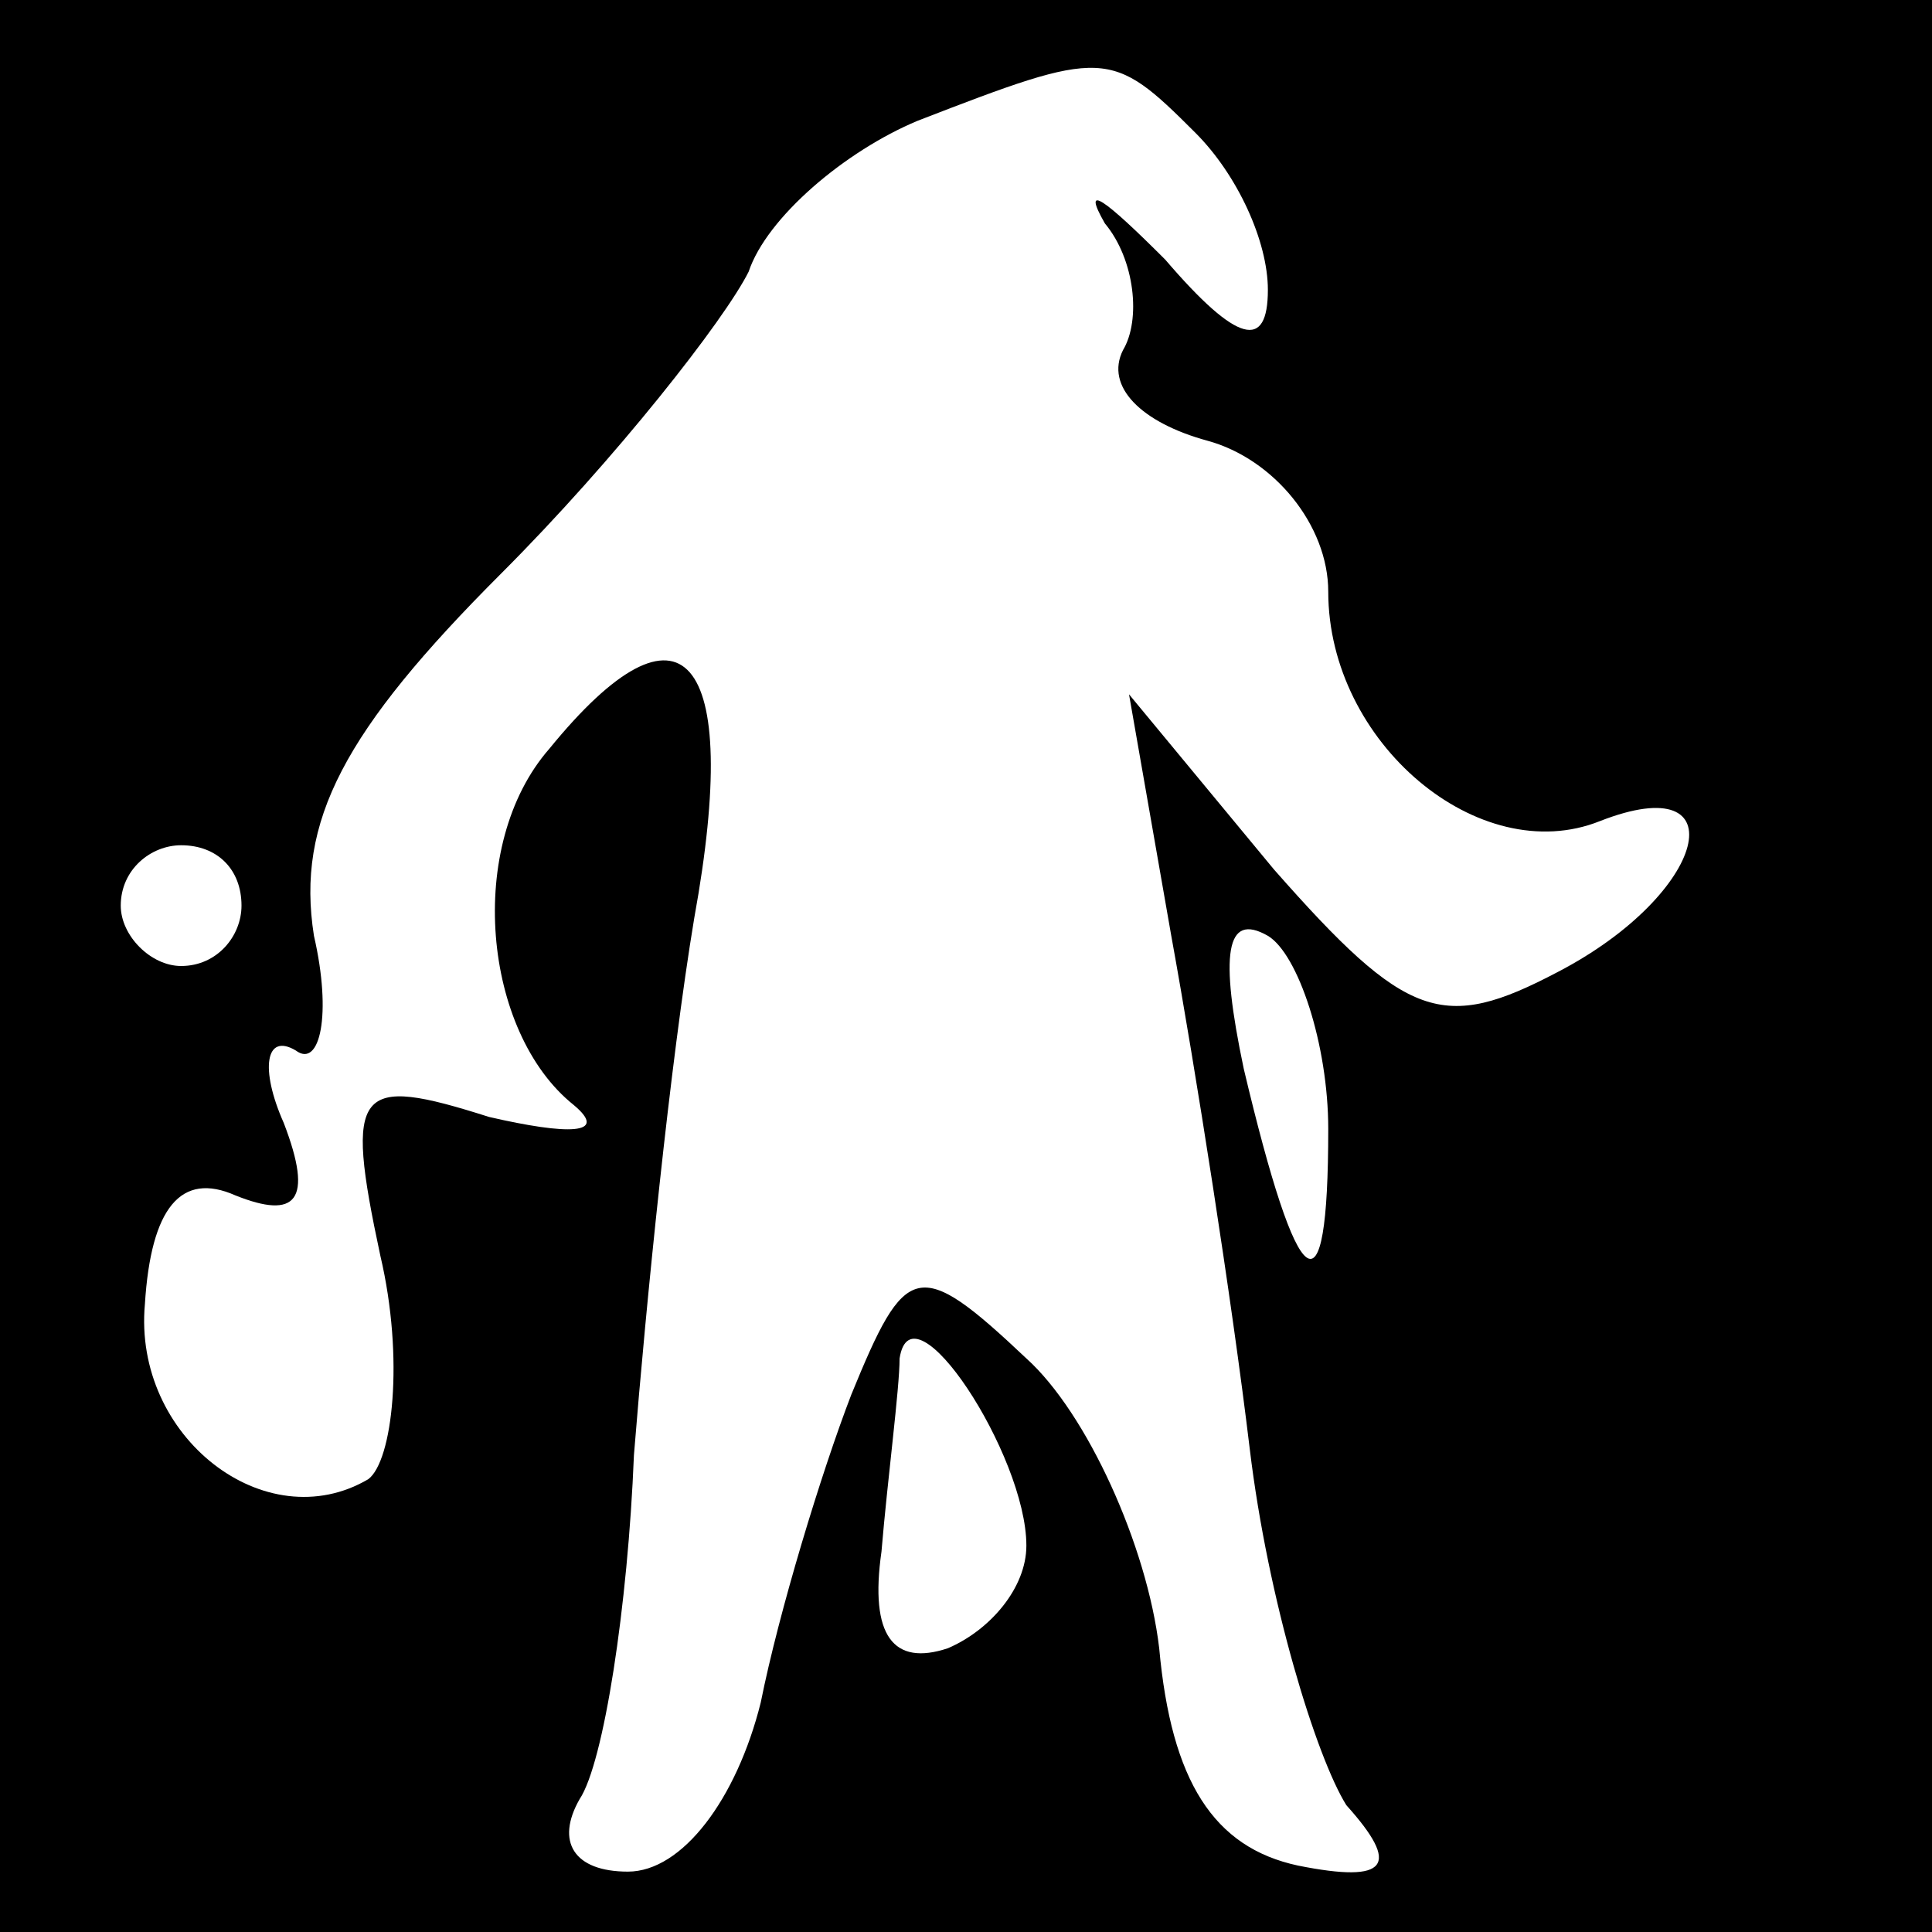 <?xml version="1.0" standalone="no"?>
<!DOCTYPE svg PUBLIC "-//W3C//DTD SVG 20010904//EN"
 "http://www.w3.org/TR/2001/REC-SVG-20010904/DTD/svg10.dtd">
<svg version="1.0" xmlns="http://www.w3.org/2000/svg"
 width="32pt" height="32pt" viewBox="0 0 32 32"
 preserveAspectRatio="xMidYMid meet">
<rect x="0" y="0" width="32" height="32" fill="#808080" stroke="none"/>
<g transform="translate(0,32) scale(0.1,-0.1)"
fill="#000000" stroke="none">
<path fill="#000000" stroke="none" d="M0 160 l0 -160 160 0 160 0 0 160 0
160 -160 0 -160 0 0 -160z"/>
<path fill="#ffffff" stroke="none" d="M198 298 c7 -7 12 -18 12 -26 0 -10 -5
-9 -17 5 -10 10 -14 13 -10 6 5 -6 6 -16 3 -21 -3 -6 3 -12 14 -15 11 -3 20
-14 20 -25 0 -25 25 -46 45 -38 23 9 18 -12 -7 -25 -19 -10 -25 -8 -47 17
l-24 29 7 -40 c4 -22 10 -60 13 -85 3 -25 11 -51 16 -59 9 -10 7 -13 -8 -10
-14 3 -21 14 -23 36 -2 17 -12 39 -22 48 -18 17 -20 16 -29 -6 -5 -13 -12 -36
-15 -51 -4 -16 -13 -28 -22 -28 -9 0 -12 5 -8 12 4 6 8 32 9 57 2 25 6 65 10
89 8 44 -2 55 -24 28 -14 -16 -11 -47 4 -59 6 -5 -1 -5 -14 -2 -22 7 -24 5
-18 -23 4 -17 2 -34 -2 -37 -17 -10 -39 7 -37 29 1 16 6 22 15 18 10 -4 13 -1
8 12 -4 9 -3 15 2 12 4 -3 6 6 3 19 -3 19 5 34 31 60 19 19 37 42 41 50 3 9
16 20 28 25 31 12 32 12 46 -2z"/>
<path fill="#ffffff" stroke="none" d="M40 170 c0 -5 -4 -10 -10 -10 -5 0 -10
5 -10 10 0 6 5 10 10 10 6 0 10 -4 10 -10z"/>
<path fill="#ffffff" stroke="none" d="M220 133 c0 -32 -5 -28 -14 10 -4 19
-3 26 4 22 5 -3 10 -18 10 -32z"/>
<path fill="#ffffff" stroke="none" d="M170 64 c0 -7 -6 -14 -13 -17 -9 -3
-13 2 -11 16 1 12 3 27 3 32 2 13 21 -16 21 -31z"/>
</g>
</svg>
